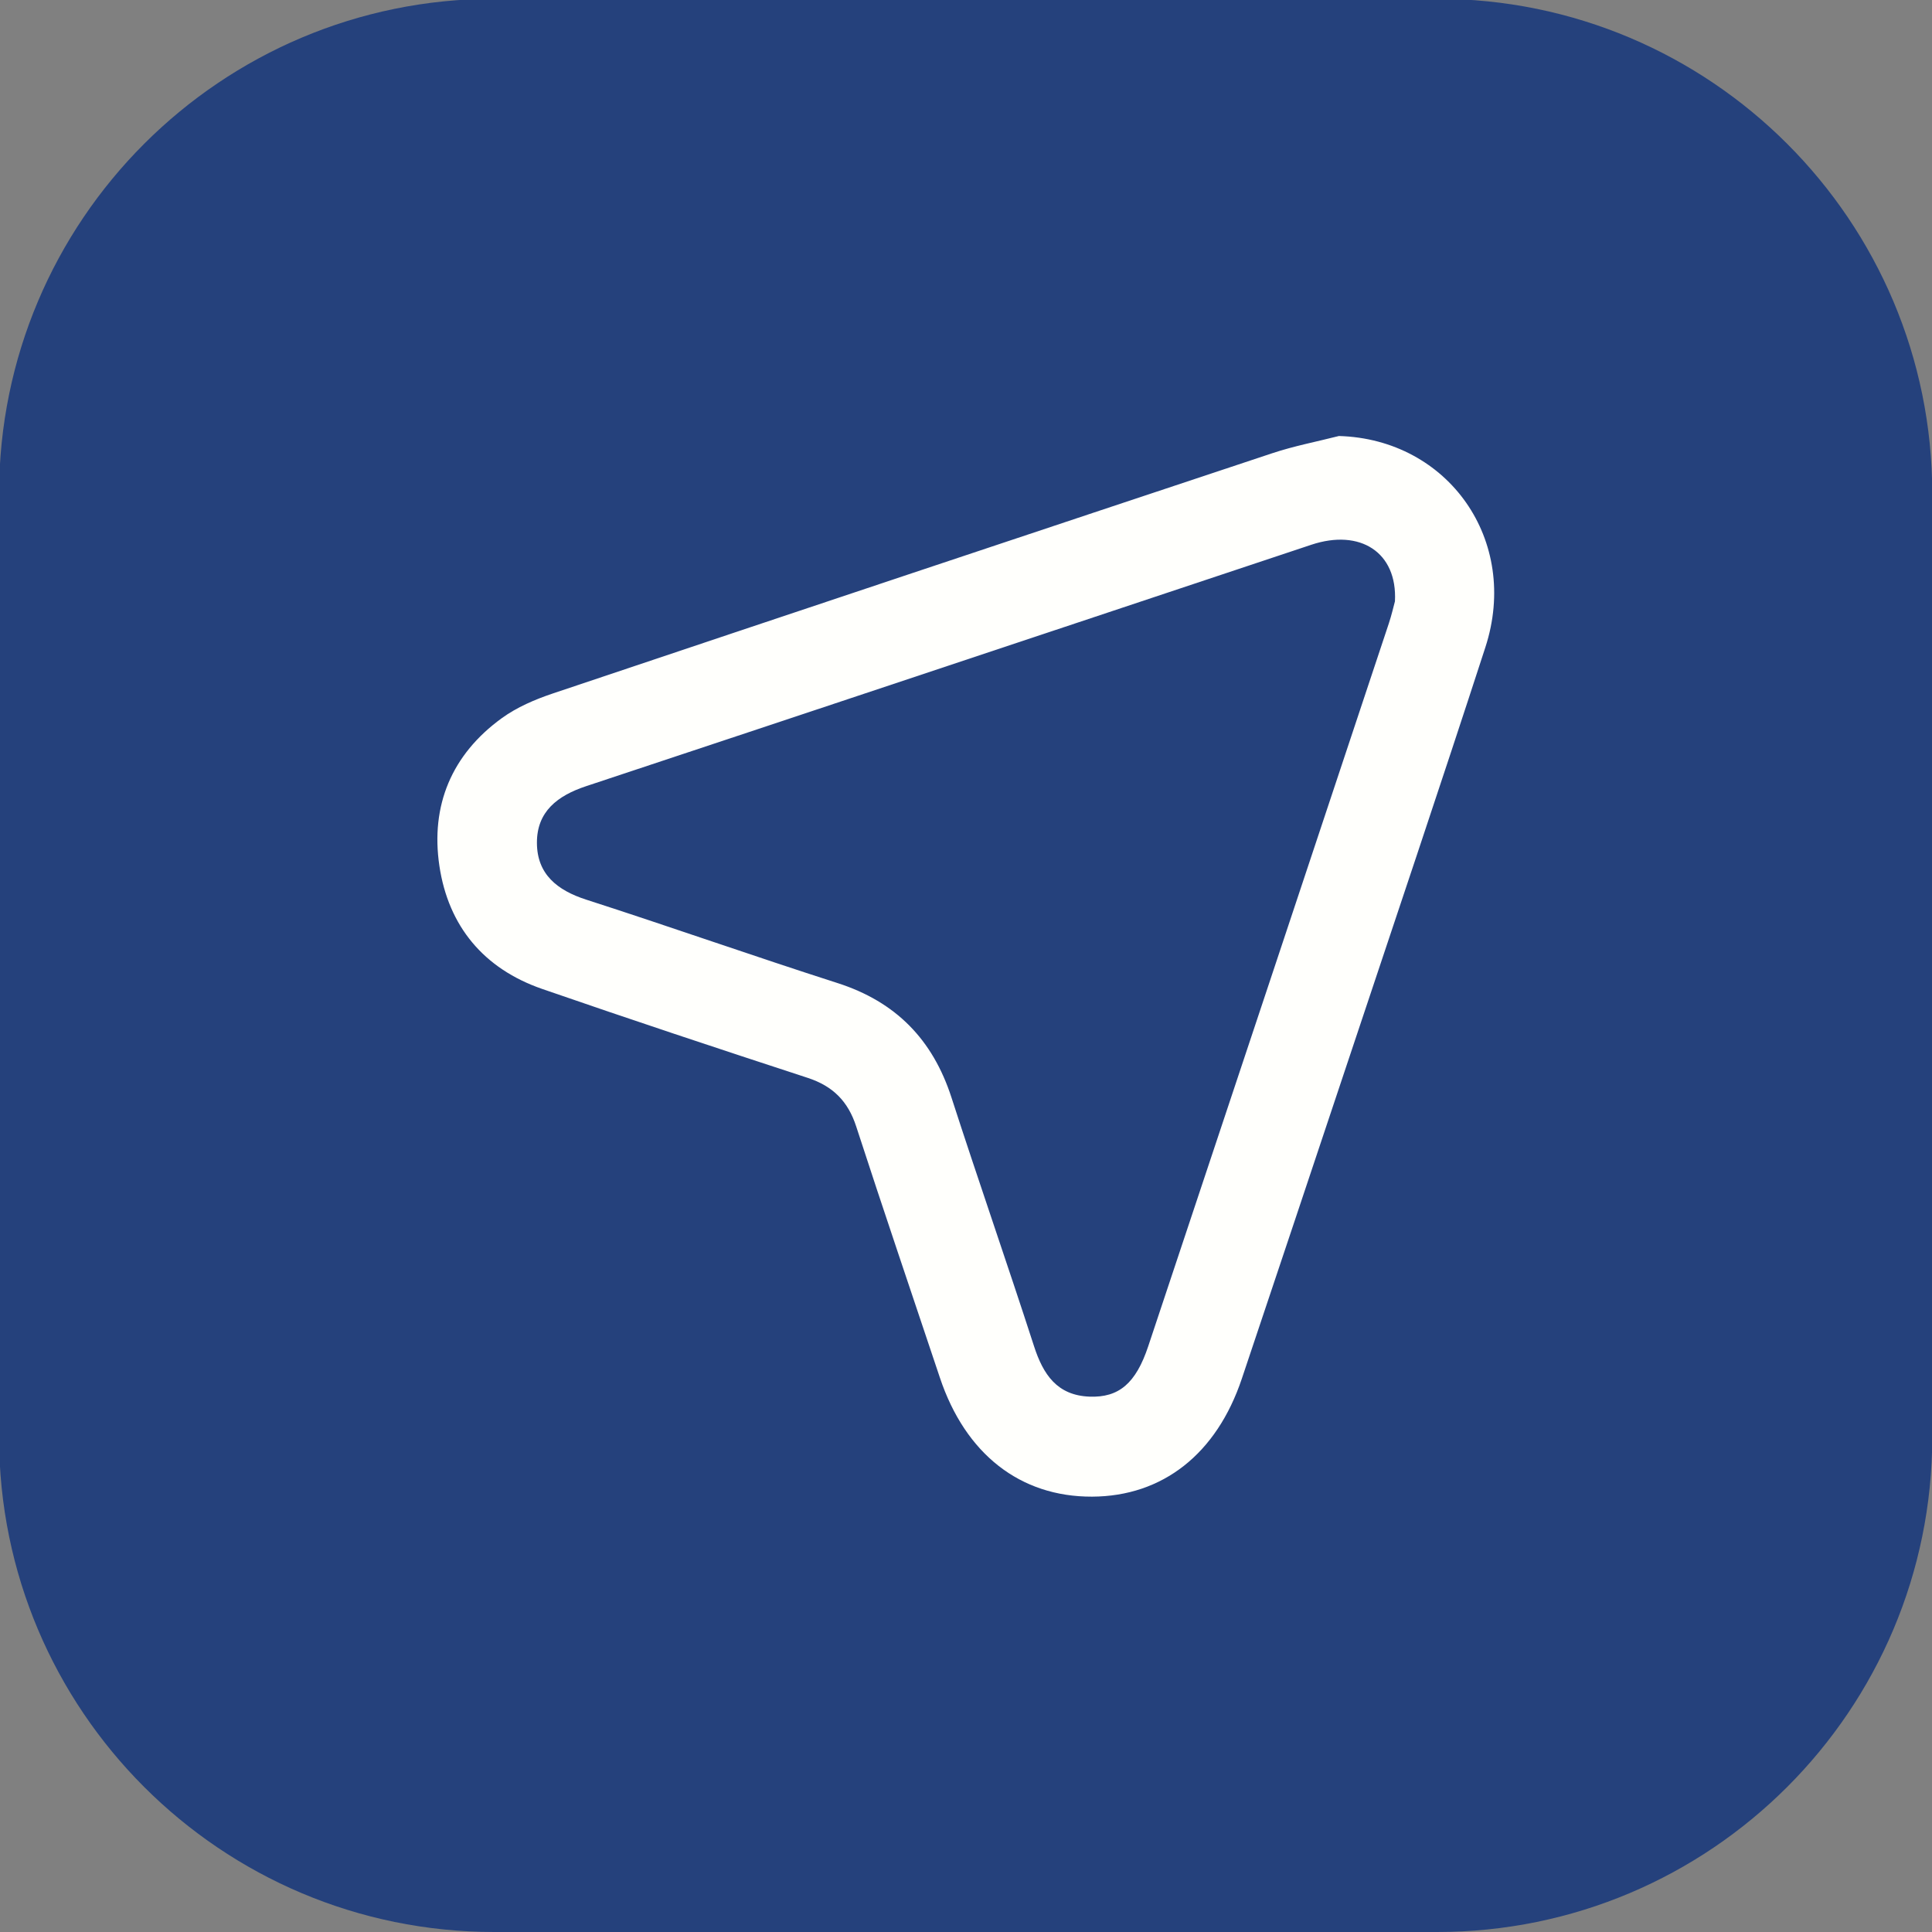 <?xml version="1.0" encoding="UTF-8" standalone="no"?>
<!-- Created with Inkscape (http://www.inkscape.org/) -->

<svg
   width="25.04mm"
   height="25.04mm"
   viewBox="0 0 25.04 25.04"
   version="1.1"
   id="svg1"
   inkscape:version="1.4 (e7c3feb100, 2024-10-09)"
   sodipodi:docname="cartoway-icon-blue.svg"
   xmlns:inkscape="http://www.inkscape.org/namespaces/inkscape"
   xmlns:sodipodi="http://sodipodi.sourceforge.net/DTD/sodipodi-0.dtd"
   xmlns="http://www.w3.org/2000/svg"
   xmlns:svg="http://www.w3.org/2000/svg">
  <rect x="0" y="0" width="25.04" height="25.04" fill="#808080" stroke="none"/>
  <sodipodi:namedview
     id="namedview1"
     pagecolor="#ffffff"
     bordercolor="#cccccc"
     borderopacity="1"
     inkscape:showpageshadow="0"
     inkscape:pageopacity="1"
     inkscape:pagecheckerboard="0"
     inkscape:deskcolor="#d1d1d1"
     inkscape:document-units="mm"
     inkscape:zoom="0.74208053"
     inkscape:cx="-251.32043"
     inkscape:cy="266.14362"
     inkscape:window-width="1882"
     inkscape:window-height="1061"
     inkscape:window-x="0"
     inkscape:window-y="0"
     inkscape:window-maximized="1"
     inkscape:current-layer="layer1" />
  <defs
     id="defs1">
    <clipPath
       clipPathUnits="userSpaceOnUse"
       id="clipPath63">
      <path
         d="M 0,0 H 841.89 V 595.276 H 0 Z"
         transform="translate(-347.033,-103.766)"
         id="path63" />
    </clipPath>
    <clipPath
       clipPathUnits="userSpaceOnUse"
       id="clipPath65">
      <path
         d="M 0,0 H 841.89 V 595.276 H 0 Z"
         transform="translate(-343.425,-158.727)"
         id="path65" />
    </clipPath>
  </defs>
  <g
     inkscape:label="Calque 1"
     inkscape:groupmode="layer"
     id="layer1"
     transform="translate(-171.45,-78.052)">
    <path
       id="path62"
       d="m 0,0 h -34.613 c -10.042,0 -18.183,8.141 -18.183,18.183 v 34.613 c 0,10.042 8.141,18.183 18.183,18.183 H 0 c 10.042,0 18.183,-8.141 18.183,-18.183 V 18.183 C 18.183,8.141 10.042,0 0,0"
       style="fill:#25417c;fill-opacity:1;fill-rule:nonzero;stroke:none"
       transform="matrix(0.353,0,0,-0.353,190.075,103.092)"
       clip-path="url(#clipPath63)" />
    <path
       id="path64"
       d="m 0,0 c 4.017,-0.113 6.653,-3.836 5.378,-7.757 -1.651,-5.082 -3.36,-10.145 -5.05,-15.215 -1.293,-3.881 -2.593,-7.76 -3.892,-11.639 -0.925,-2.762 -2.907,-4.321 -5.499,-4.331 -2.636,-0.01 -4.651,1.565 -5.587,4.369 -1.027,3.074 -2.072,6.142 -3.073,9.224 -0.301,0.927 -0.858,1.482 -1.783,1.784 -3.257,1.064 -6.509,2.143 -9.747,3.264 -2.141,0.741 -3.442,2.299 -3.773,4.518 -0.33,2.218 0.452,4.09 2.289,5.422 0.555,0.403 1.222,0.689 1.878,0.909 8.8,2.956 17.606,5.894 26.416,8.821 C -1.647,-0.366 -0.815,-0.208 0,0 m 2.058,-6.068 c 0.092,1.799 -1.276,2.672 -3.069,2.076 -8.876,-2.952 -17.747,-5.92 -26.626,-8.864 -1.051,-0.348 -1.814,-0.931 -1.808,-2.086 0.005,-1.148 0.746,-1.738 1.811,-2.081 3.084,-0.993 6.14,-2.073 9.225,-3.062 2.144,-0.688 3.497,-2.077 4.185,-4.205 0.986,-3.05 2.043,-6.077 3.03,-9.127 0.336,-1.04 0.847,-1.808 2.039,-1.853 1.075,-0.041 1.7,0.487 2.153,1.846 2.949,8.845 5.892,17.692 8.834,26.54 0.104,0.313 0.177,0.637 0.226,0.816"
       style="fill:#fffffc;fill-opacity:1;fill-rule:nonzero;stroke:none"
       transform="matrix(0.353,0,0,-0.353,188.803,83.703)"
       clip-path="url(#clipPath65)" />
  </g>
</svg>
